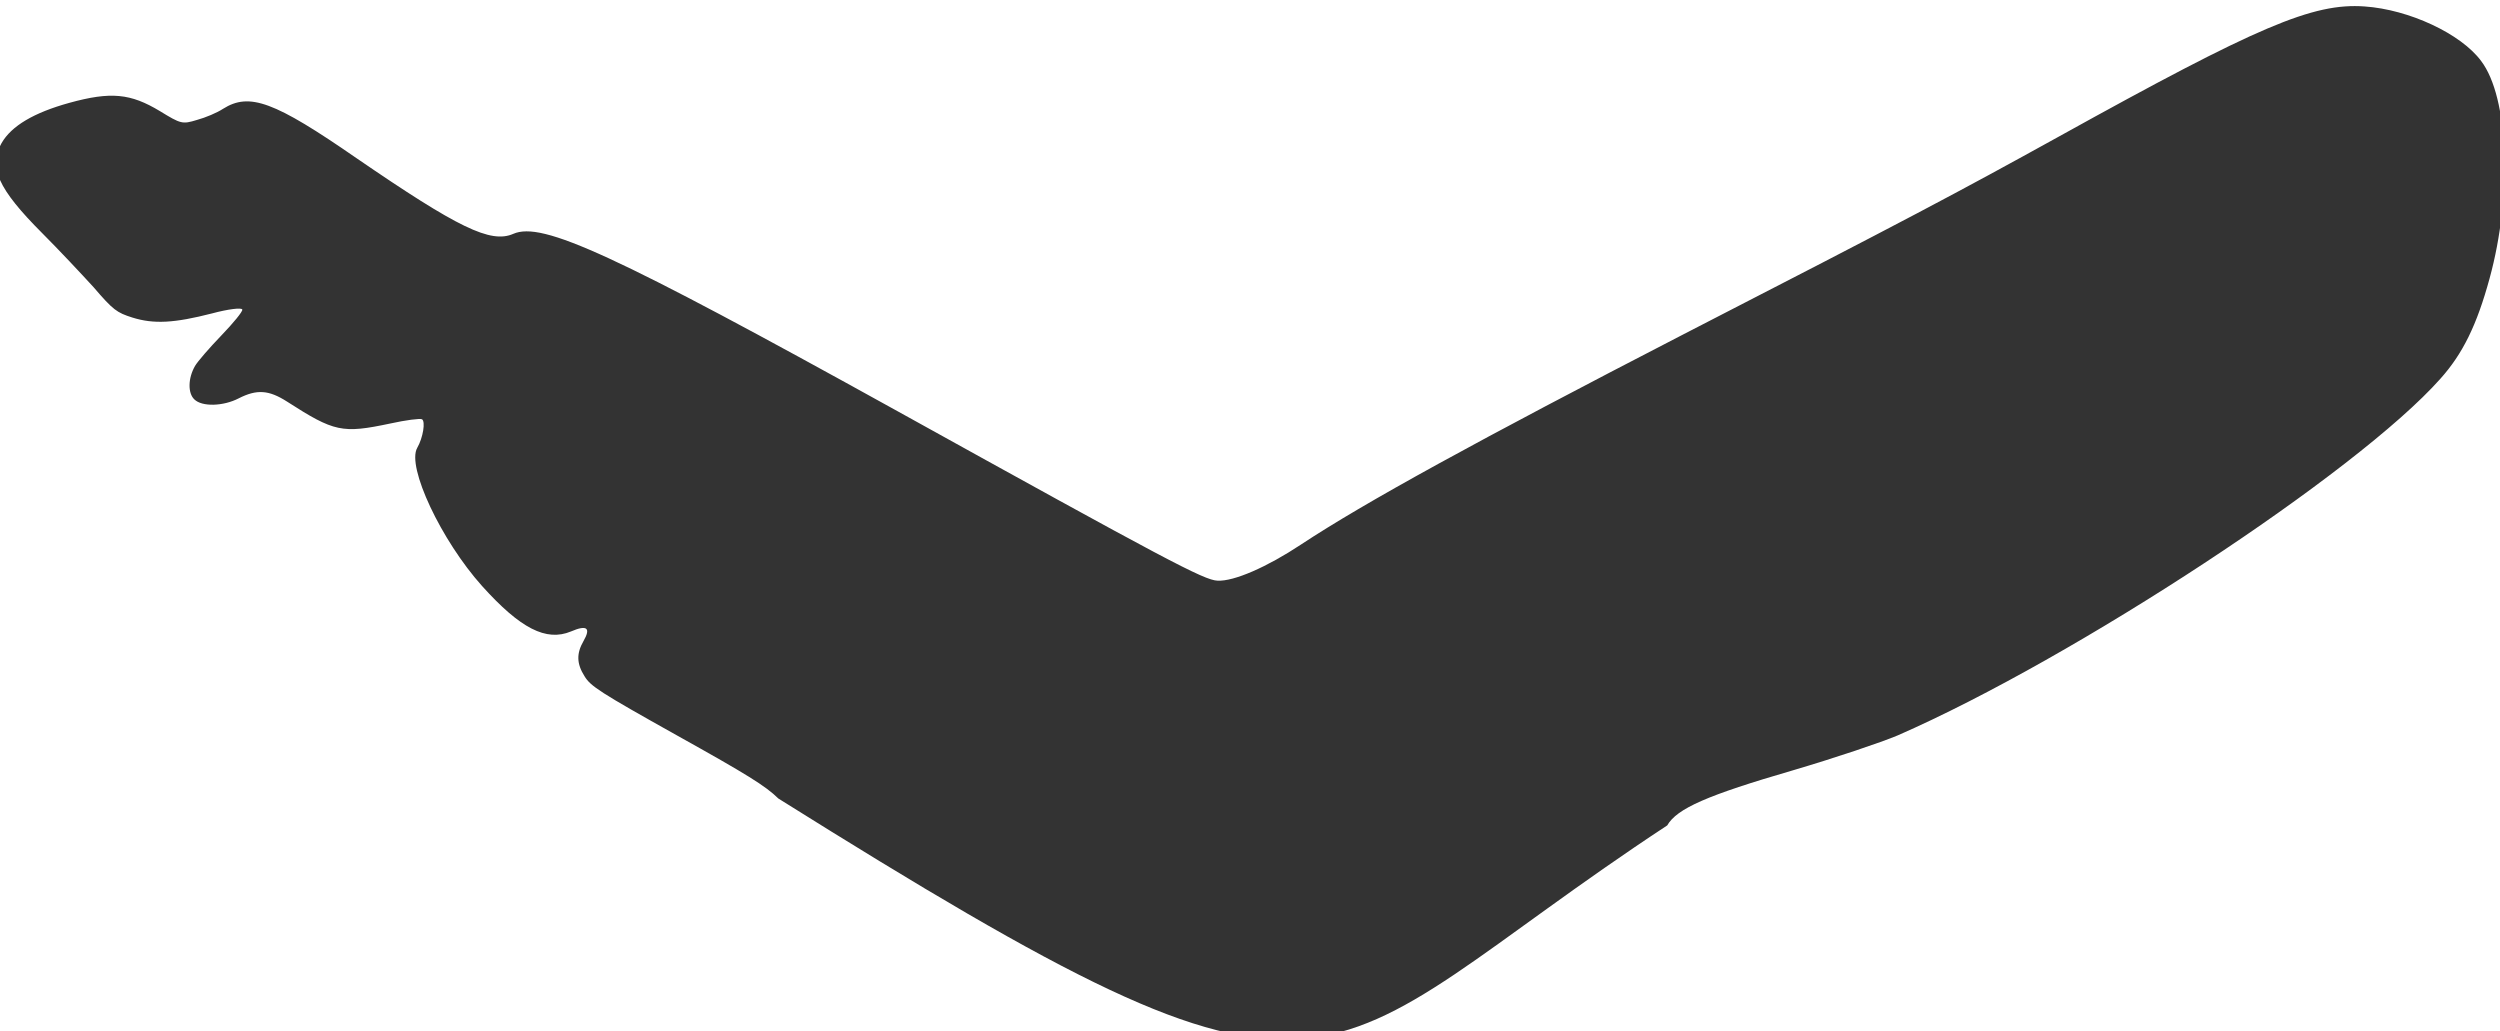 <?xml version="1.0" encoding="UTF-8" standalone="no"?>
<svg
   xmlns:dc="http://purl.org/dc/elements/1.1/"
   xmlns:cc="http://creativecommons.org/ns#"
   xmlns:rdf="http://www.w3.org/1999/02/22-rdf-syntax-ns#"
   xmlns:svg="http://www.w3.org/2000/svg"
   xmlns="http://www.w3.org/2000/svg"
   xmlns:sodipodi="http://sodipodi.sourceforge.net/DTD/sodipodi-0.dtd"
   xmlns:inkscape="http://www.inkscape.org/namespaces/inkscape"
   version="1.0"
   width="719.914pt"
   height="297.032pt"
   viewBox="0 0 719.914 297.032"
   preserveAspectRatio="xMidYMid meet"
   id="svg1035"
   sodipodi:docname="nav.svg"
   inkscape:version="1.0.2 (e86c870879, 2021-01-15)">
  <defs
     id="defs1039" />
  <sodipodi:namedview
     pagecolor="#ffffff"
     bordercolor="#666666"
     borderopacity="1"
     objecttolerance="10"
     gridtolerance="10"
     guidetolerance="10"
     inkscape:pageopacity="0"
     inkscape:pageshadow="2"
     inkscape:window-width="1366"
     inkscape:window-height="741"
     id="namedview1037"
     showgrid="false"
     inkscape:zoom="0.32000001"
     inkscape:cx="776.88602"
     inkscape:cy="-207.29334"
     inkscape:window-x="0"
     inkscape:window-y="27"
     inkscape:window-maximized="1"
     inkscape:current-layer="svg1035"
     inkscape:document-rotation="0" />
  <g
     transform="matrix(-0.05,0.087,0.087,0.05,188.784,-288.499)"
     fill="#000000"
     stroke="none"
     id="g847"
     style="fill:#333333">
    <path
       d="m 3100,5130 c -56,0 -132,56 -318,235 -89,85 -195,179 -236,210 -446,330 -1311,767 -1663,840 -94,20 -186,14 -320,-21 C 324,6332 85,6183 34,6062 -5,5973 9,5809 65,5694 c 65,-134 200,-236 760,-574 286,-173 421,-258 1030,-652 560,-361 875,-553 1070,-651 104,-52 188,-114 209,-156 18,-34 22,-154 36,-1046 15,-926 35,-1148 108,-1202 57,-42 64,-146 36,-498 -24,-287 -11,-361 68,-403 18,-9 47,-31 65,-49 32,-30 33,-34 31,-105 -2,-98 21,-150 109,-237 75,-74 140,-111 197,-111 78,0 119,56 166,230 17,63 45,155 61,205 29,82 30,94 20,140 -14,63 -46,112 -124,192 -34,34 -58,66 -53,70 4,4 46,-3 94,-15 48,-12 99,-22 114,-22 41,0 78,21 84,46 8,30 -24,82 -66,109 -49,32 -64,63 -61,125 8,161 1,183 -93,288 -31,34 -56,67 -56,73 0,12 44,29 78,29 62,0 196,192 251,359 51,156 47,239 -14,286 -40,30 -38,45 6,45 41,0 66,15 86,53 16,29 18,60 15,314 -3,231 -1,293 12,343 74.882,1959.026 -76.094,1681.211 -1204,2250 z"
       id="path845"
       style="fill:#333333"
       sodipodi:nodetypes="ccccccccccccccccccscccccssccccssccscccc" />
  </g>
</svg>
